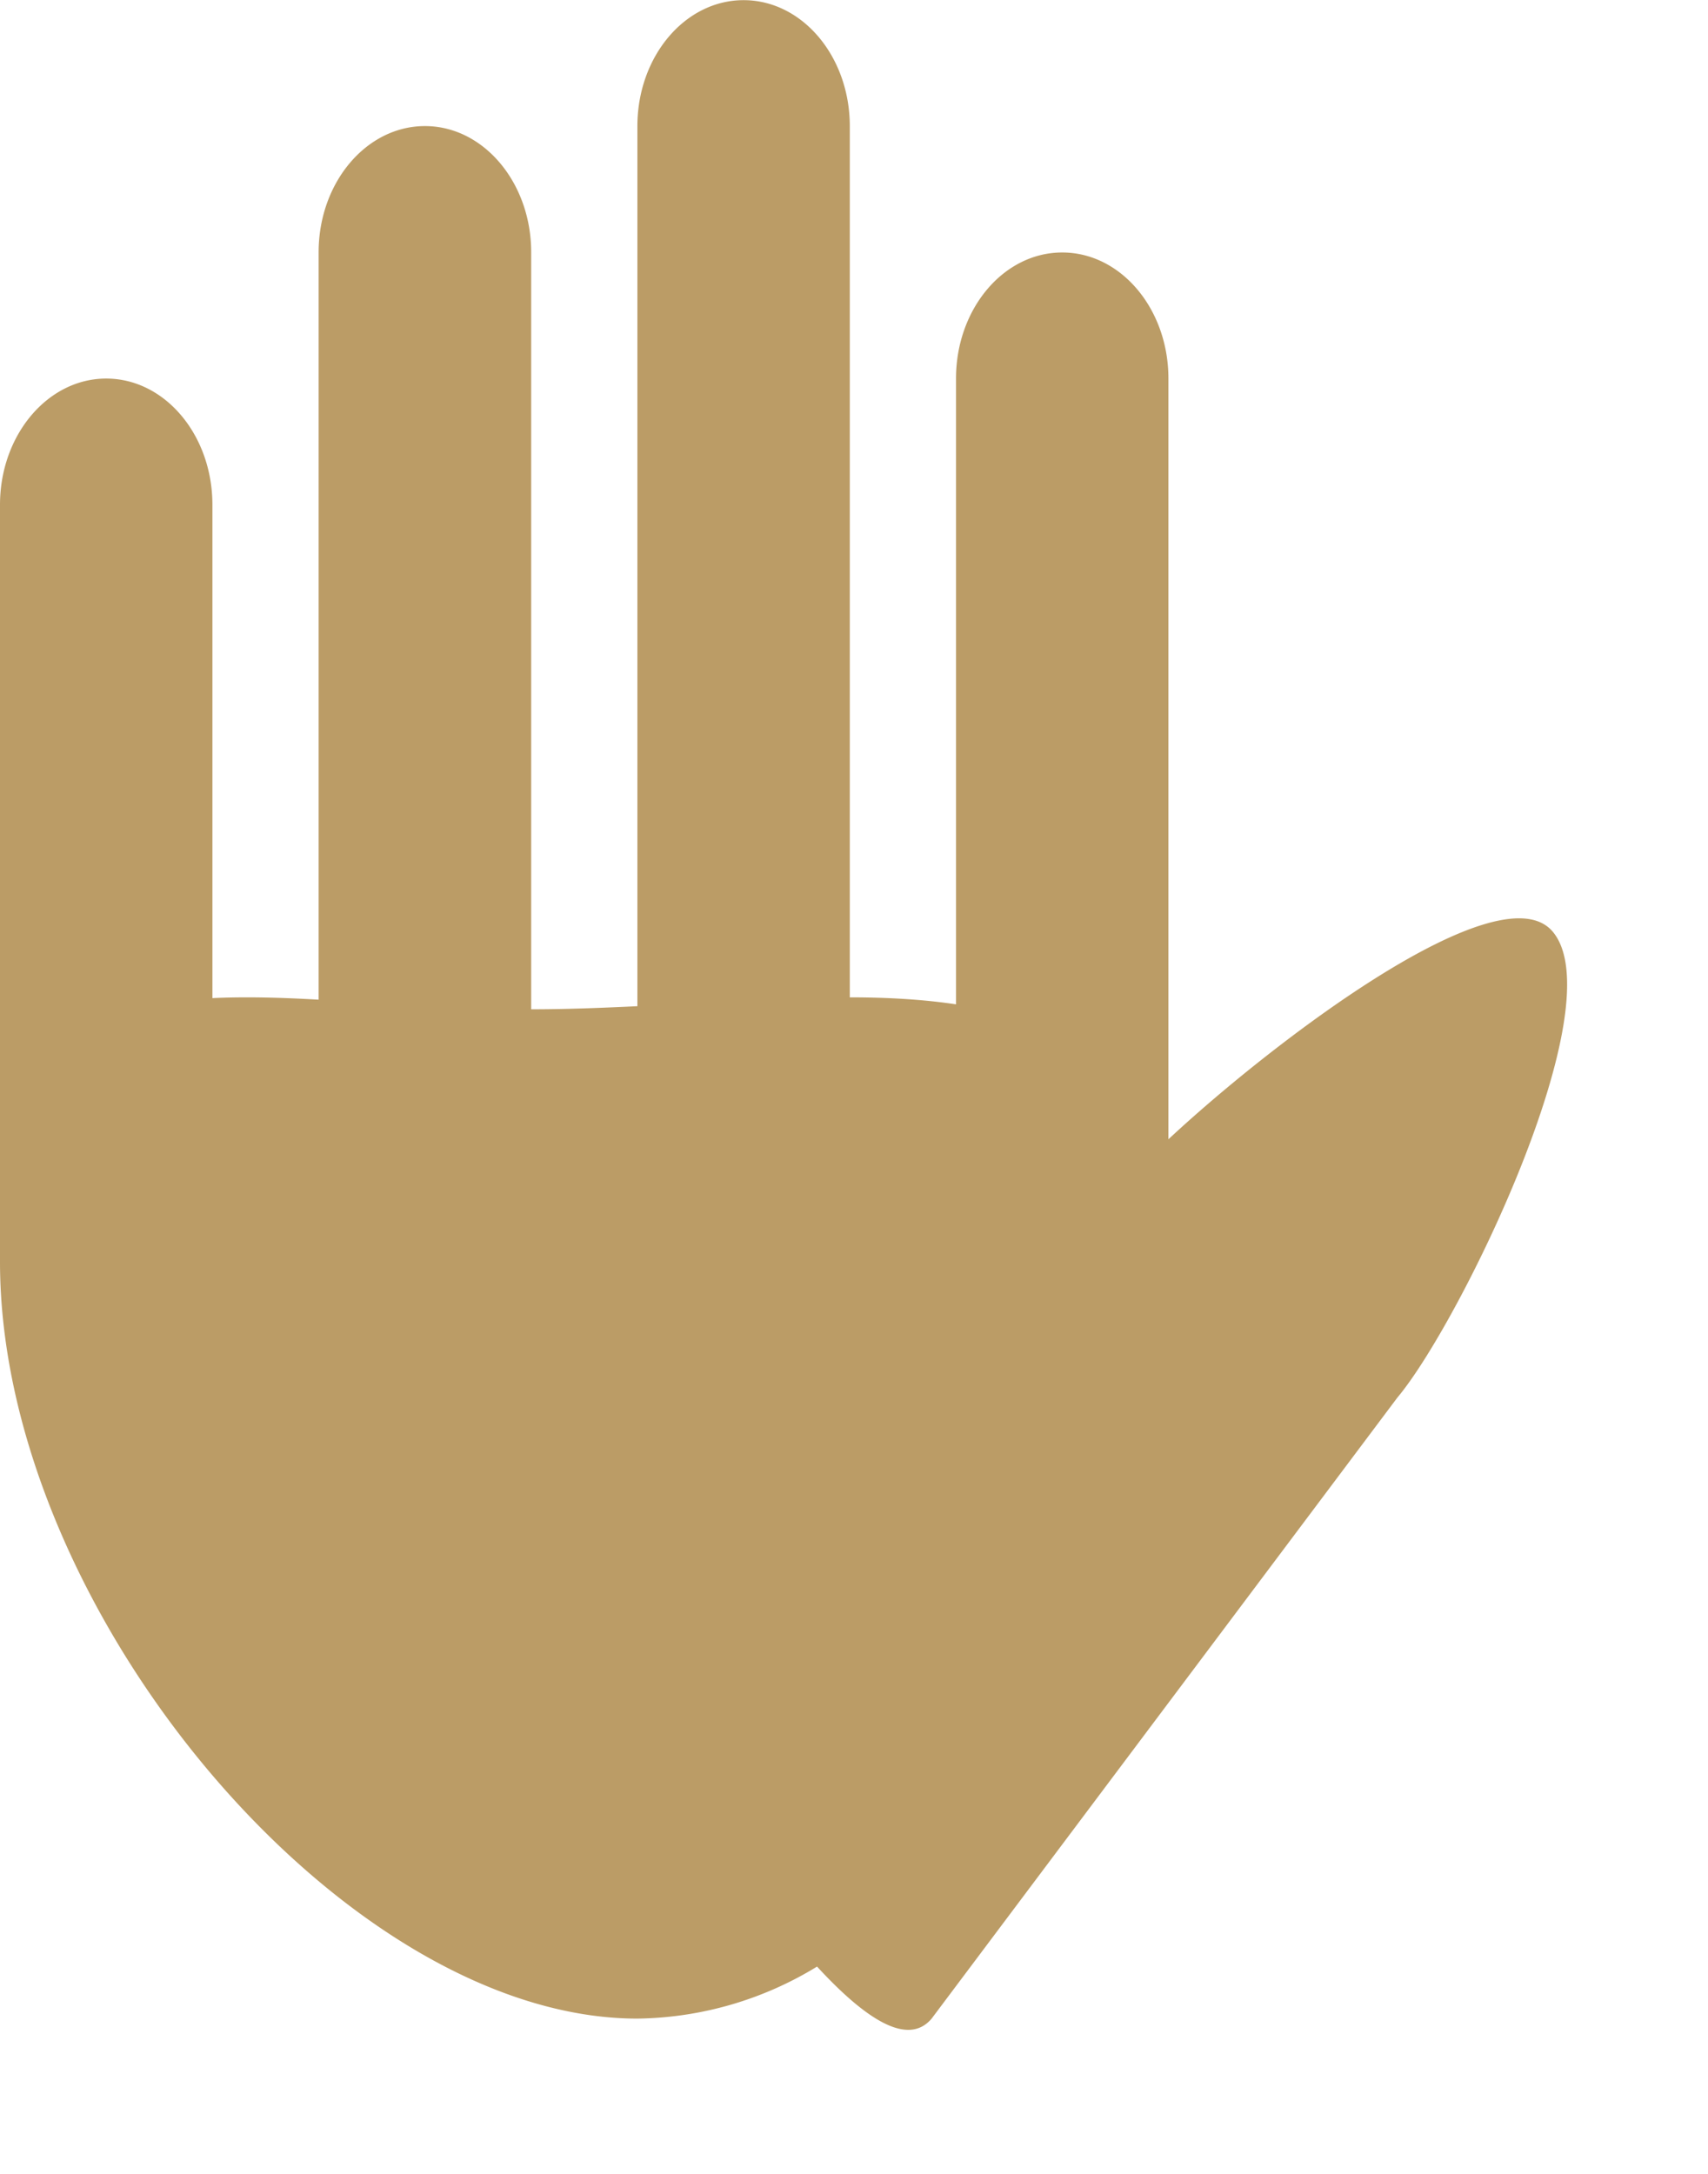 <svg xmlns="http://www.w3.org/2000/svg" width="11" height="14"><path fill="#bb9c66" d="M4.105 13C2.215 13 0 10.37 0 8.126V3.251c0-.449.307-.813.684-.813.378 0 .684.364.684.813v3.177c.21-.01.44-.004.684.01V1.625c0-.449.307-.813.685-.813.377 0 .684.364.684.813V6.5c.224 0 .454-.009.684-.02V.813c0-.449.306-.812.684-.812.378 0 .684.363.684.812v5.61c.24 0 .47.013.684.045v-4.03c0-.448.306-.812.684-.812.378 0 .684.364.684.812v4.899C8.212 6.697 9.662 5.599 10 6c.4.476-.6 2.524-1 3l-3 4c-.156.185-.434-.005-.738-.335A2.267 2.267 0 014.105 13z"/></svg>